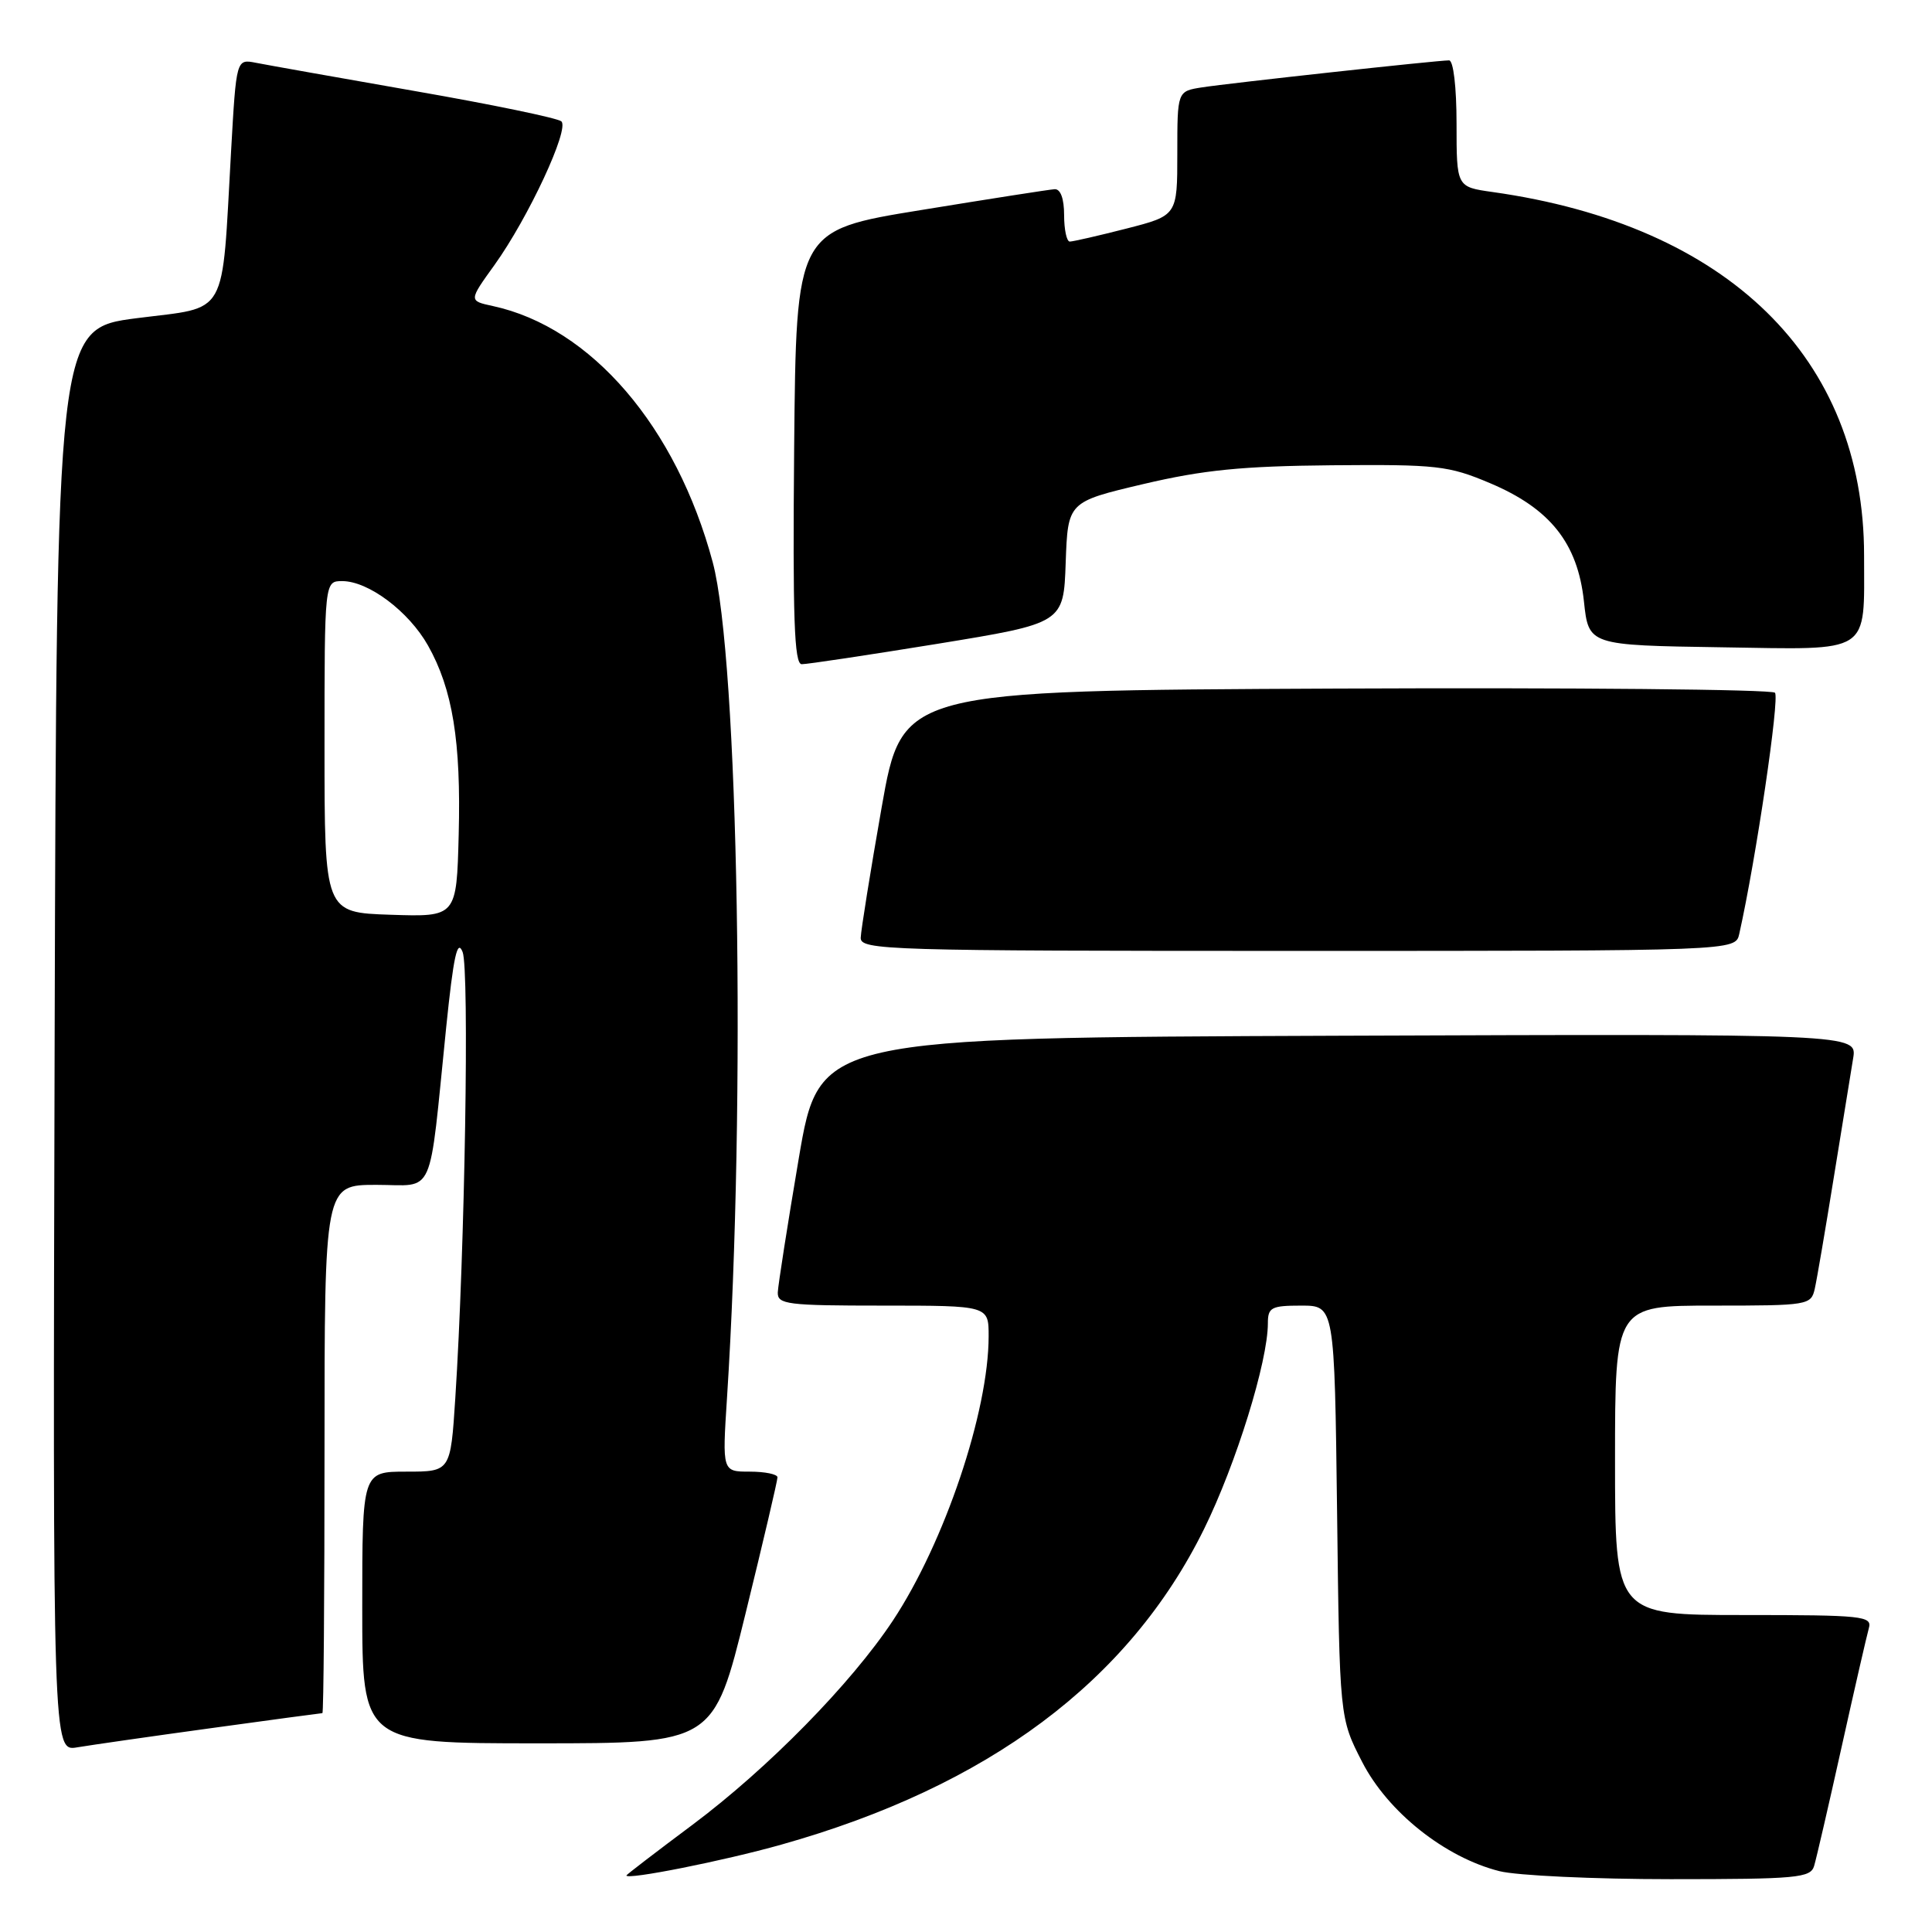 <?xml version="1.0" encoding="UTF-8" standalone="no"?>
<!DOCTYPE svg PUBLIC "-//W3C//DTD SVG 1.1//EN" "http://www.w3.org/Graphics/SVG/1.1/DTD/svg11.dtd" >
<svg xmlns="http://www.w3.org/2000/svg" xmlns:xlink="http://www.w3.org/1999/xlink" version="1.1" viewBox="0 0 256 256">
 <g >
 <path fill="currentColor"
d=" M 103.50 244.43 C 130.95 236.71 149.61 222.77 159.55 202.59 C 163.80 193.95 168.00 180.40 168.00 175.34 C 168.00 173.24 168.45 173.00 172.42 173.00 C 176.83 173.00 176.83 173.00 177.17 200.32 C 177.50 227.65 177.50 227.65 180.50 233.48 C 183.90 240.10 191.47 246.12 198.69 247.94 C 201.00 248.52 211.21 249.00 221.38 249.00 C 238.12 249.00 239.91 248.83 240.38 247.25 C 240.67 246.29 242.31 239.20 244.02 231.50 C 245.73 223.80 247.36 216.71 247.63 215.75 C 248.10 214.13 246.85 214.00 231.07 214.00 C 214.00 214.00 214.00 214.00 214.00 193.50 C 214.00 173.00 214.00 173.00 226.98 173.00 C 239.63 173.00 239.98 172.94 240.47 170.75 C 240.75 169.51 241.88 162.88 242.99 156.00 C 244.10 149.12 245.25 142.03 245.55 140.24 C 246.09 136.99 246.09 136.99 177.33 137.24 C 108.56 137.50 108.56 137.50 105.84 153.50 C 104.35 162.30 103.10 170.29 103.06 171.25 C 103.01 172.84 104.31 173.00 117.00 173.00 C 131.00 173.00 131.00 173.00 131.00 177.05 C 131.00 187.04 125.16 204.39 118.31 214.74 C 112.77 223.10 101.78 234.30 91.75 241.80 C 86.94 245.39 83.00 248.41 83.00 248.51 C 83.00 249.14 95.92 246.57 103.50 244.43 Z  M 27.97 228.99 C 35.93 227.89 42.57 227.00 42.72 227.00 C 42.88 227.00 43.00 211.25 43.00 192.00 C 43.00 157.00 43.00 157.00 49.86 157.00 C 57.75 157.00 56.77 159.21 59.12 136.15 C 60.09 126.69 60.60 124.35 61.30 126.15 C 62.21 128.47 61.60 165.66 60.33 185.25 C 59.70 195.00 59.70 195.00 53.85 195.00 C 48.00 195.00 48.00 195.00 48.00 213.00 C 48.00 231.00 48.00 231.00 71.28 231.00 C 94.56 231.00 94.56 231.00 98.80 213.75 C 101.13 204.26 103.03 196.16 103.02 195.75 C 103.01 195.34 101.36 195.00 99.35 195.00 C 95.70 195.00 95.70 195.00 96.33 185.25 C 98.86 146.07 97.86 87.29 94.44 74.50 C 89.63 56.54 78.33 43.37 65.30 40.55 C 62.10 39.86 62.10 39.86 65.53 35.10 C 70.01 28.85 75.50 17.07 74.38 16.08 C 73.90 15.65 65.17 13.84 55.00 12.07 C 44.83 10.29 35.33 8.60 33.91 8.32 C 31.31 7.81 31.31 7.81 30.62 20.02 C 29.35 42.43 30.39 40.59 18.13 42.16 C 7.50 43.53 7.50 43.53 7.24 137.81 C 6.99 232.09 6.99 232.09 10.24 231.53 C 12.04 231.23 20.01 230.08 27.97 228.99 Z  M 230.46 123.75 C 232.67 113.89 235.84 92.44 235.19 91.79 C 234.75 91.35 208.55 91.10 176.97 91.24 C 119.55 91.50 119.55 91.50 116.82 107.00 C 115.32 115.53 114.08 123.29 114.05 124.25 C 114.00 125.90 117.41 126.00 171.98 126.00 C 229.96 126.00 229.96 126.00 230.46 123.75 Z  M 124.21 85.31 C 140.93 82.58 140.93 82.58 141.21 74.54 C 141.50 66.50 141.50 66.50 151.50 64.14 C 159.45 62.27 164.58 61.76 176.50 61.65 C 190.41 61.53 191.93 61.70 197.41 64.01 C 205.40 67.38 209.05 71.96 209.88 79.69 C 210.50 85.50 210.50 85.50 228.12 85.77 C 248.15 86.08 247.00 86.83 247.00 73.59 C 247.00 47.45 228.98 29.83 197.75 25.44 C 193.00 24.77 193.00 24.77 193.00 16.39 C 193.00 11.53 192.58 8.00 192.01 8.00 C 190.44 8.00 162.84 11.02 159.25 11.58 C 156.00 12.09 156.00 12.09 156.00 20.32 C 156.00 28.56 156.00 28.56 149.25 30.29 C 145.54 31.24 142.16 32.01 141.75 32.01 C 141.34 32.00 141.00 30.43 141.00 28.50 C 141.00 26.33 140.53 25.03 139.75 25.07 C 139.06 25.11 131.07 26.36 122.00 27.84 C 105.50 30.52 105.50 30.52 105.23 59.26 C 105.03 81.91 105.24 88.00 106.23 88.01 C 106.93 88.02 115.02 86.80 124.21 85.31 Z  M 51.75 121.21 C 43.00 120.92 43.00 120.92 43.00 98.96 C 43.00 77.00 43.00 77.00 45.35 77.00 C 48.82 77.00 54.16 81.01 56.71 85.53 C 59.98 91.33 61.10 98.26 60.78 110.57 C 60.50 121.50 60.50 121.50 51.75 121.21 Z "/>
</g>
</svg>